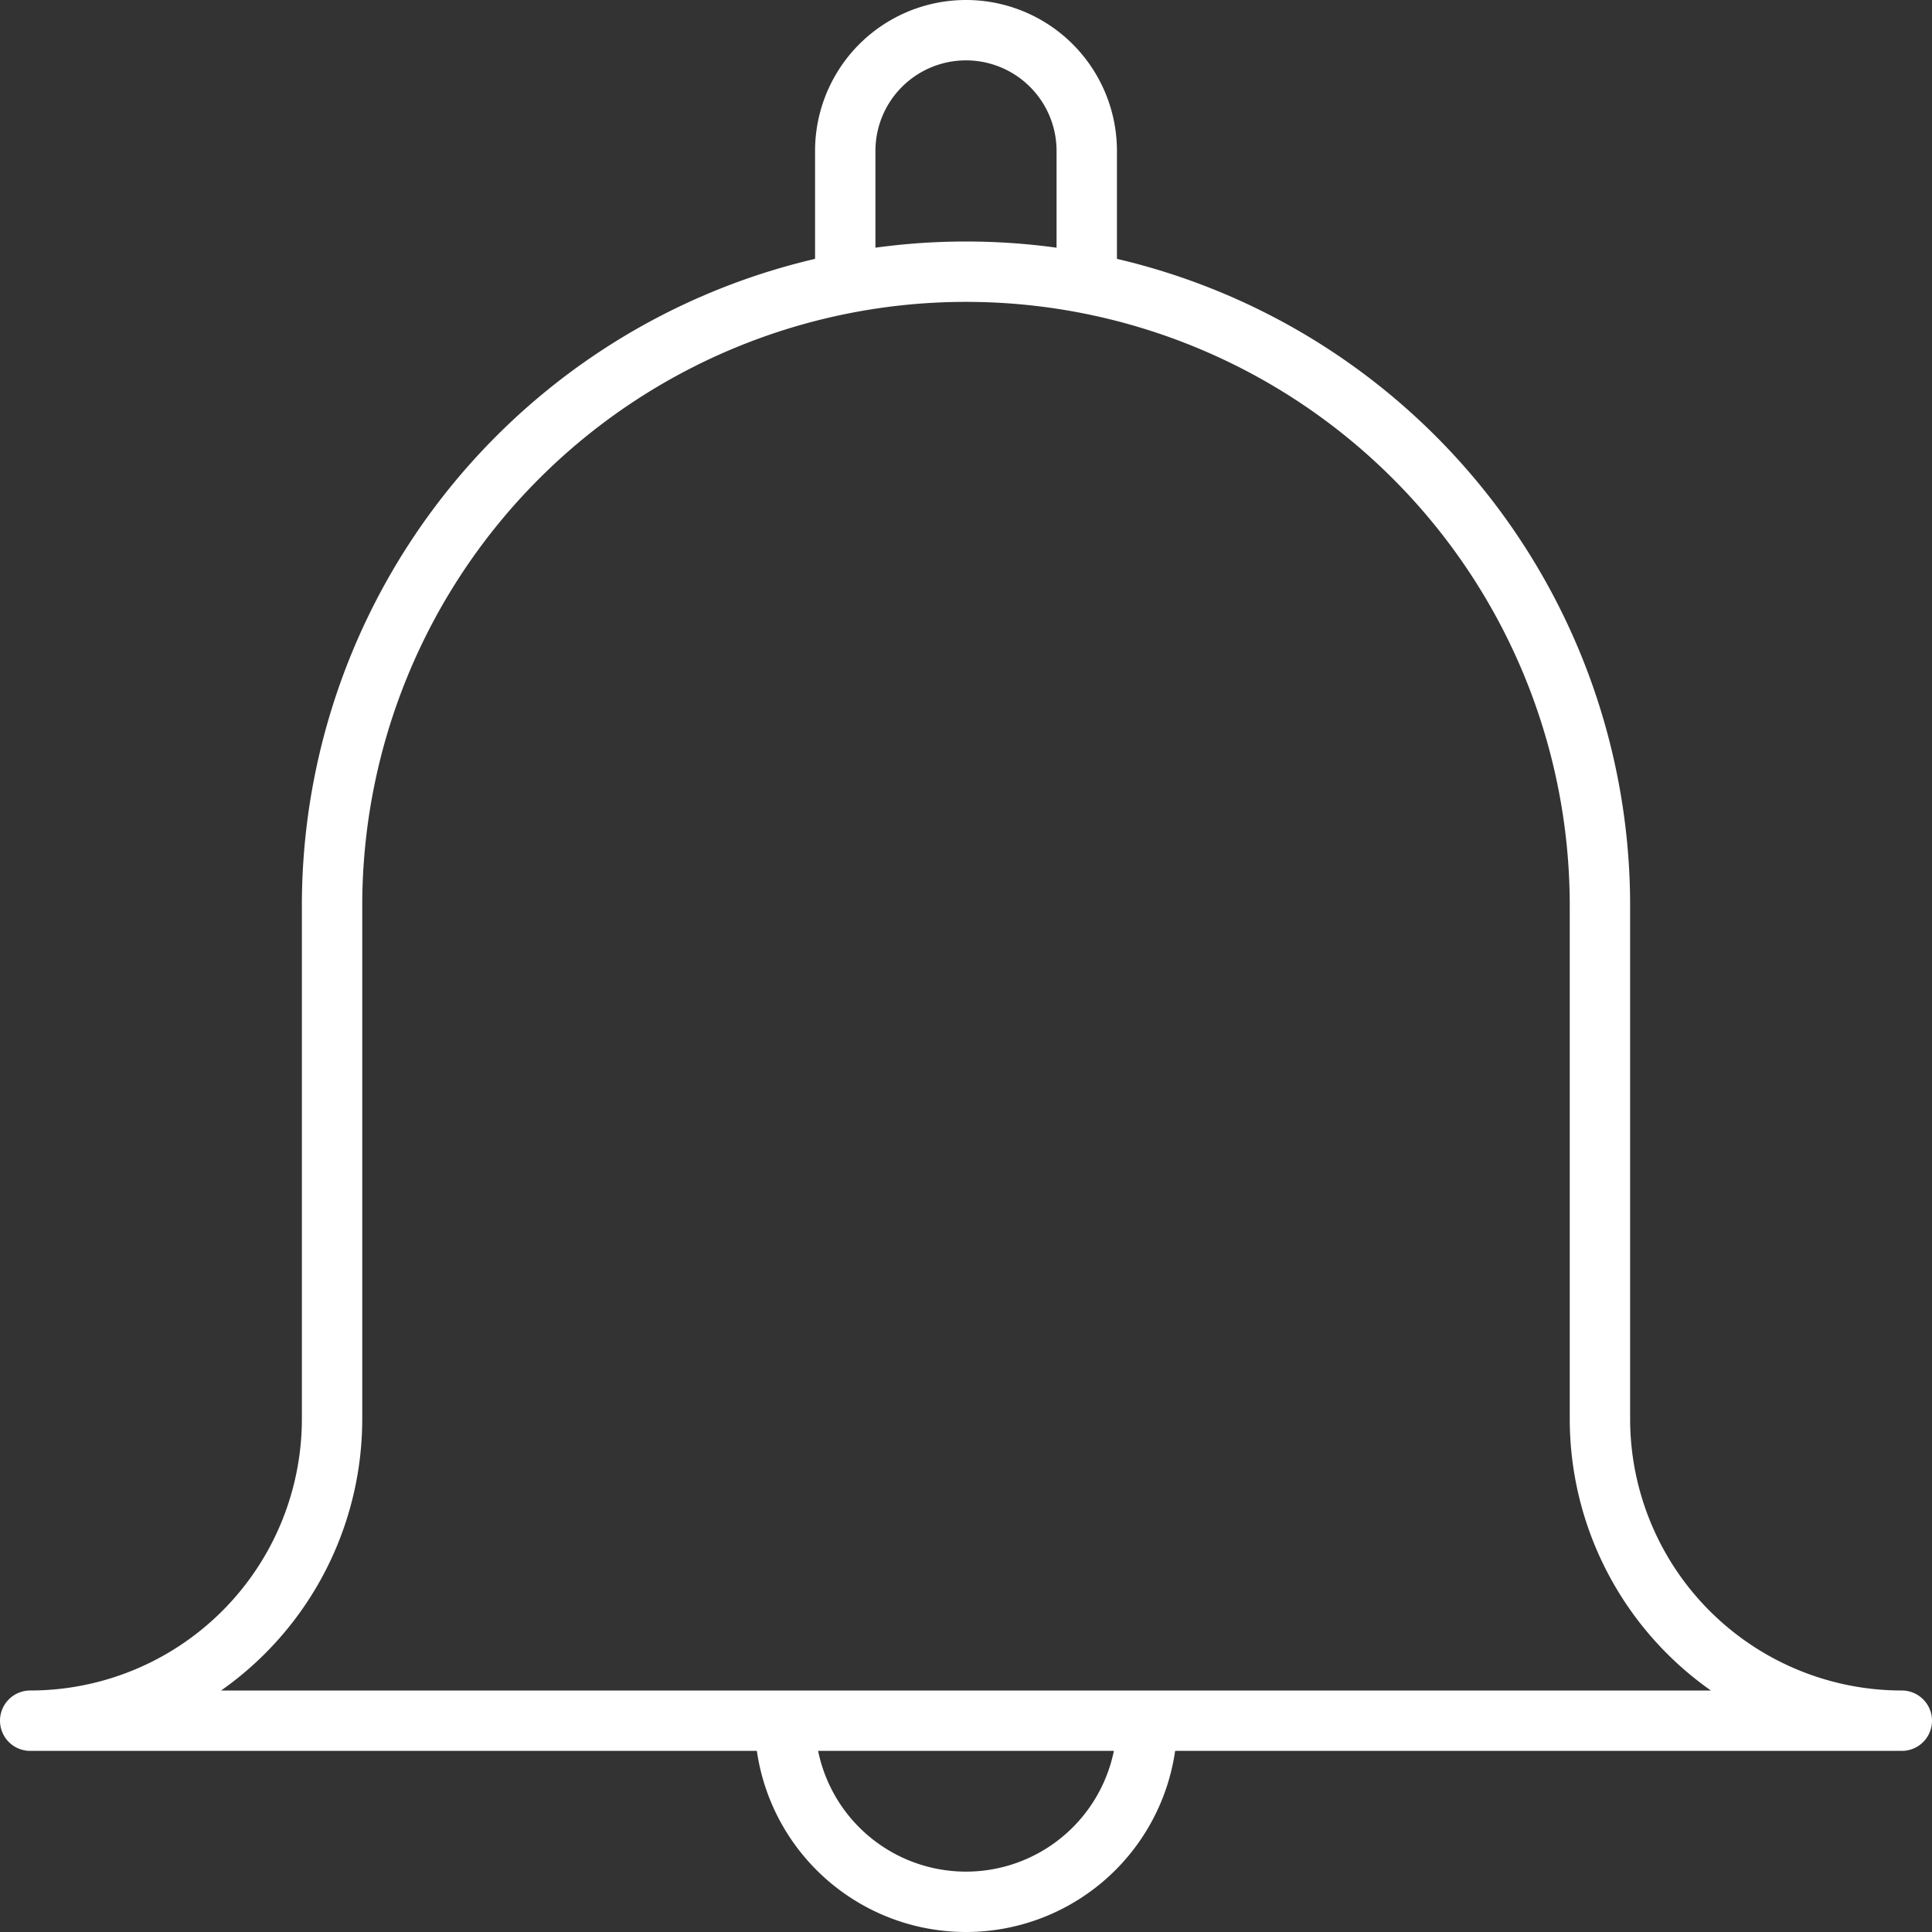 <svg xmlns="http://www.w3.org/2000/svg" xmlns:xlink="http://www.w3.org/1999/xlink" viewBox="0 0 32 32"><rect x="0" y="0" width="32" height="32" fill="#333333" stroke="none"/><defs><style>.cls-1,.cls-3,.cls-4{fill:none;}.cls-2{clip-path:url(#clip-path);}.cls-3,.cls-4{stroke:#fff;}.cls-3{stroke-linecap:round;stroke-linejoin:round;}.cls-4{stroke-miterlimit:10;}</style><clipPath id="clip-path"><rect class="cls-1" width="32" height="32"/></clipPath></defs><title>bell_32px-bkg-dark</title><g id="Calque_2" data-name="Calque 2"><g id="Calque_1-2" data-name="Calque 1"><g id="bell_32px-bkg-dark"><g class="cls-2"><g class="cls-2"><path class="cls-3" d="M26.5,23.5V15a10.5,10.5,0,0,0-21,0v8.5a5,5,0,0,1-5,5h31A5,5,0,0,1,26.5,23.5Z"/><path class="cls-4" d="M14,4.71V2.5a2,2,0,1,1,4,0V4.69"/><path class="cls-4" d="M19,28.5a3,3,0,0,1-6,0"/></g></g></g></g></g></svg>